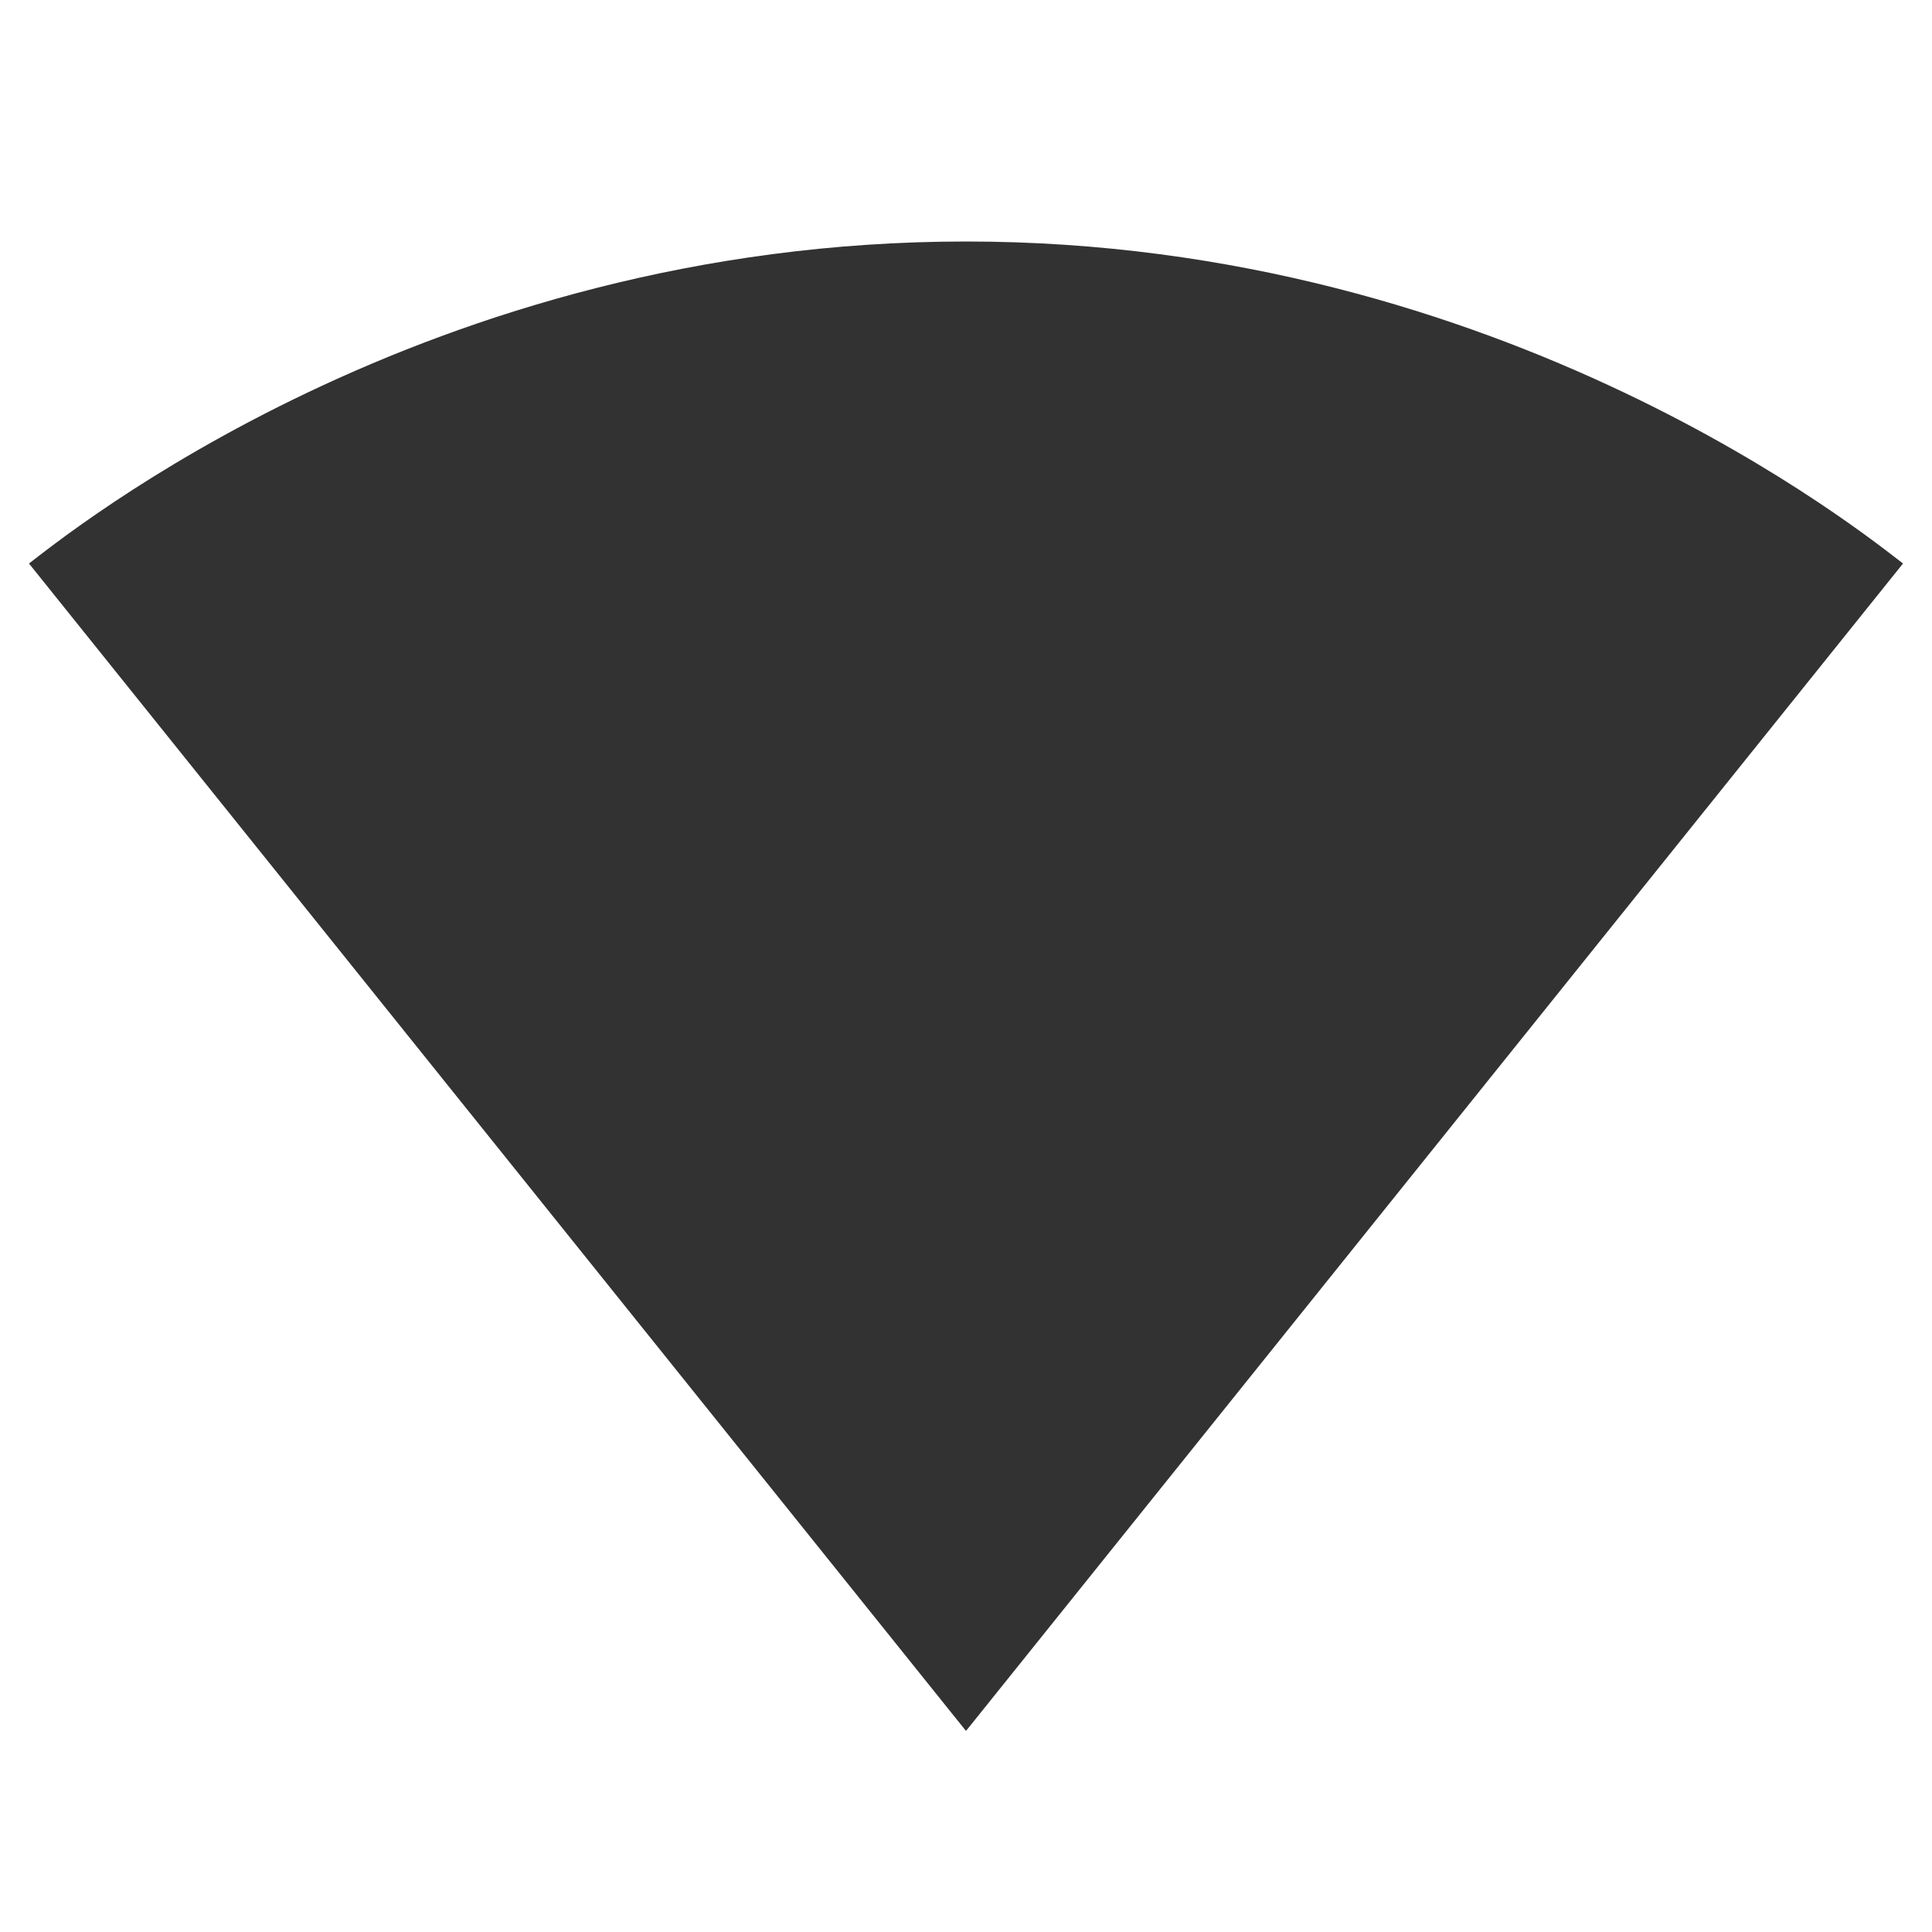 <svg width="24" height="24" viewBox="0 0 24 24" fill="none" xmlns="http://www.w3.org/2000/svg">
<g clip-path="url(#clip0_112_745)">
<path d="M12.01 21.49L23.64 7C23.19 6.66 18.71 3 12 3C5.28 3 0.81 6.66 0.36 7L11.99 21.49L12 21.5L12.01 21.49V21.49Z" fill="#323232"/>
</g>
<defs>
<clipPath id="clip0_112_745">
<rect width="24" height="24" fill="white"/>
</clipPath>
</defs>
</svg>
